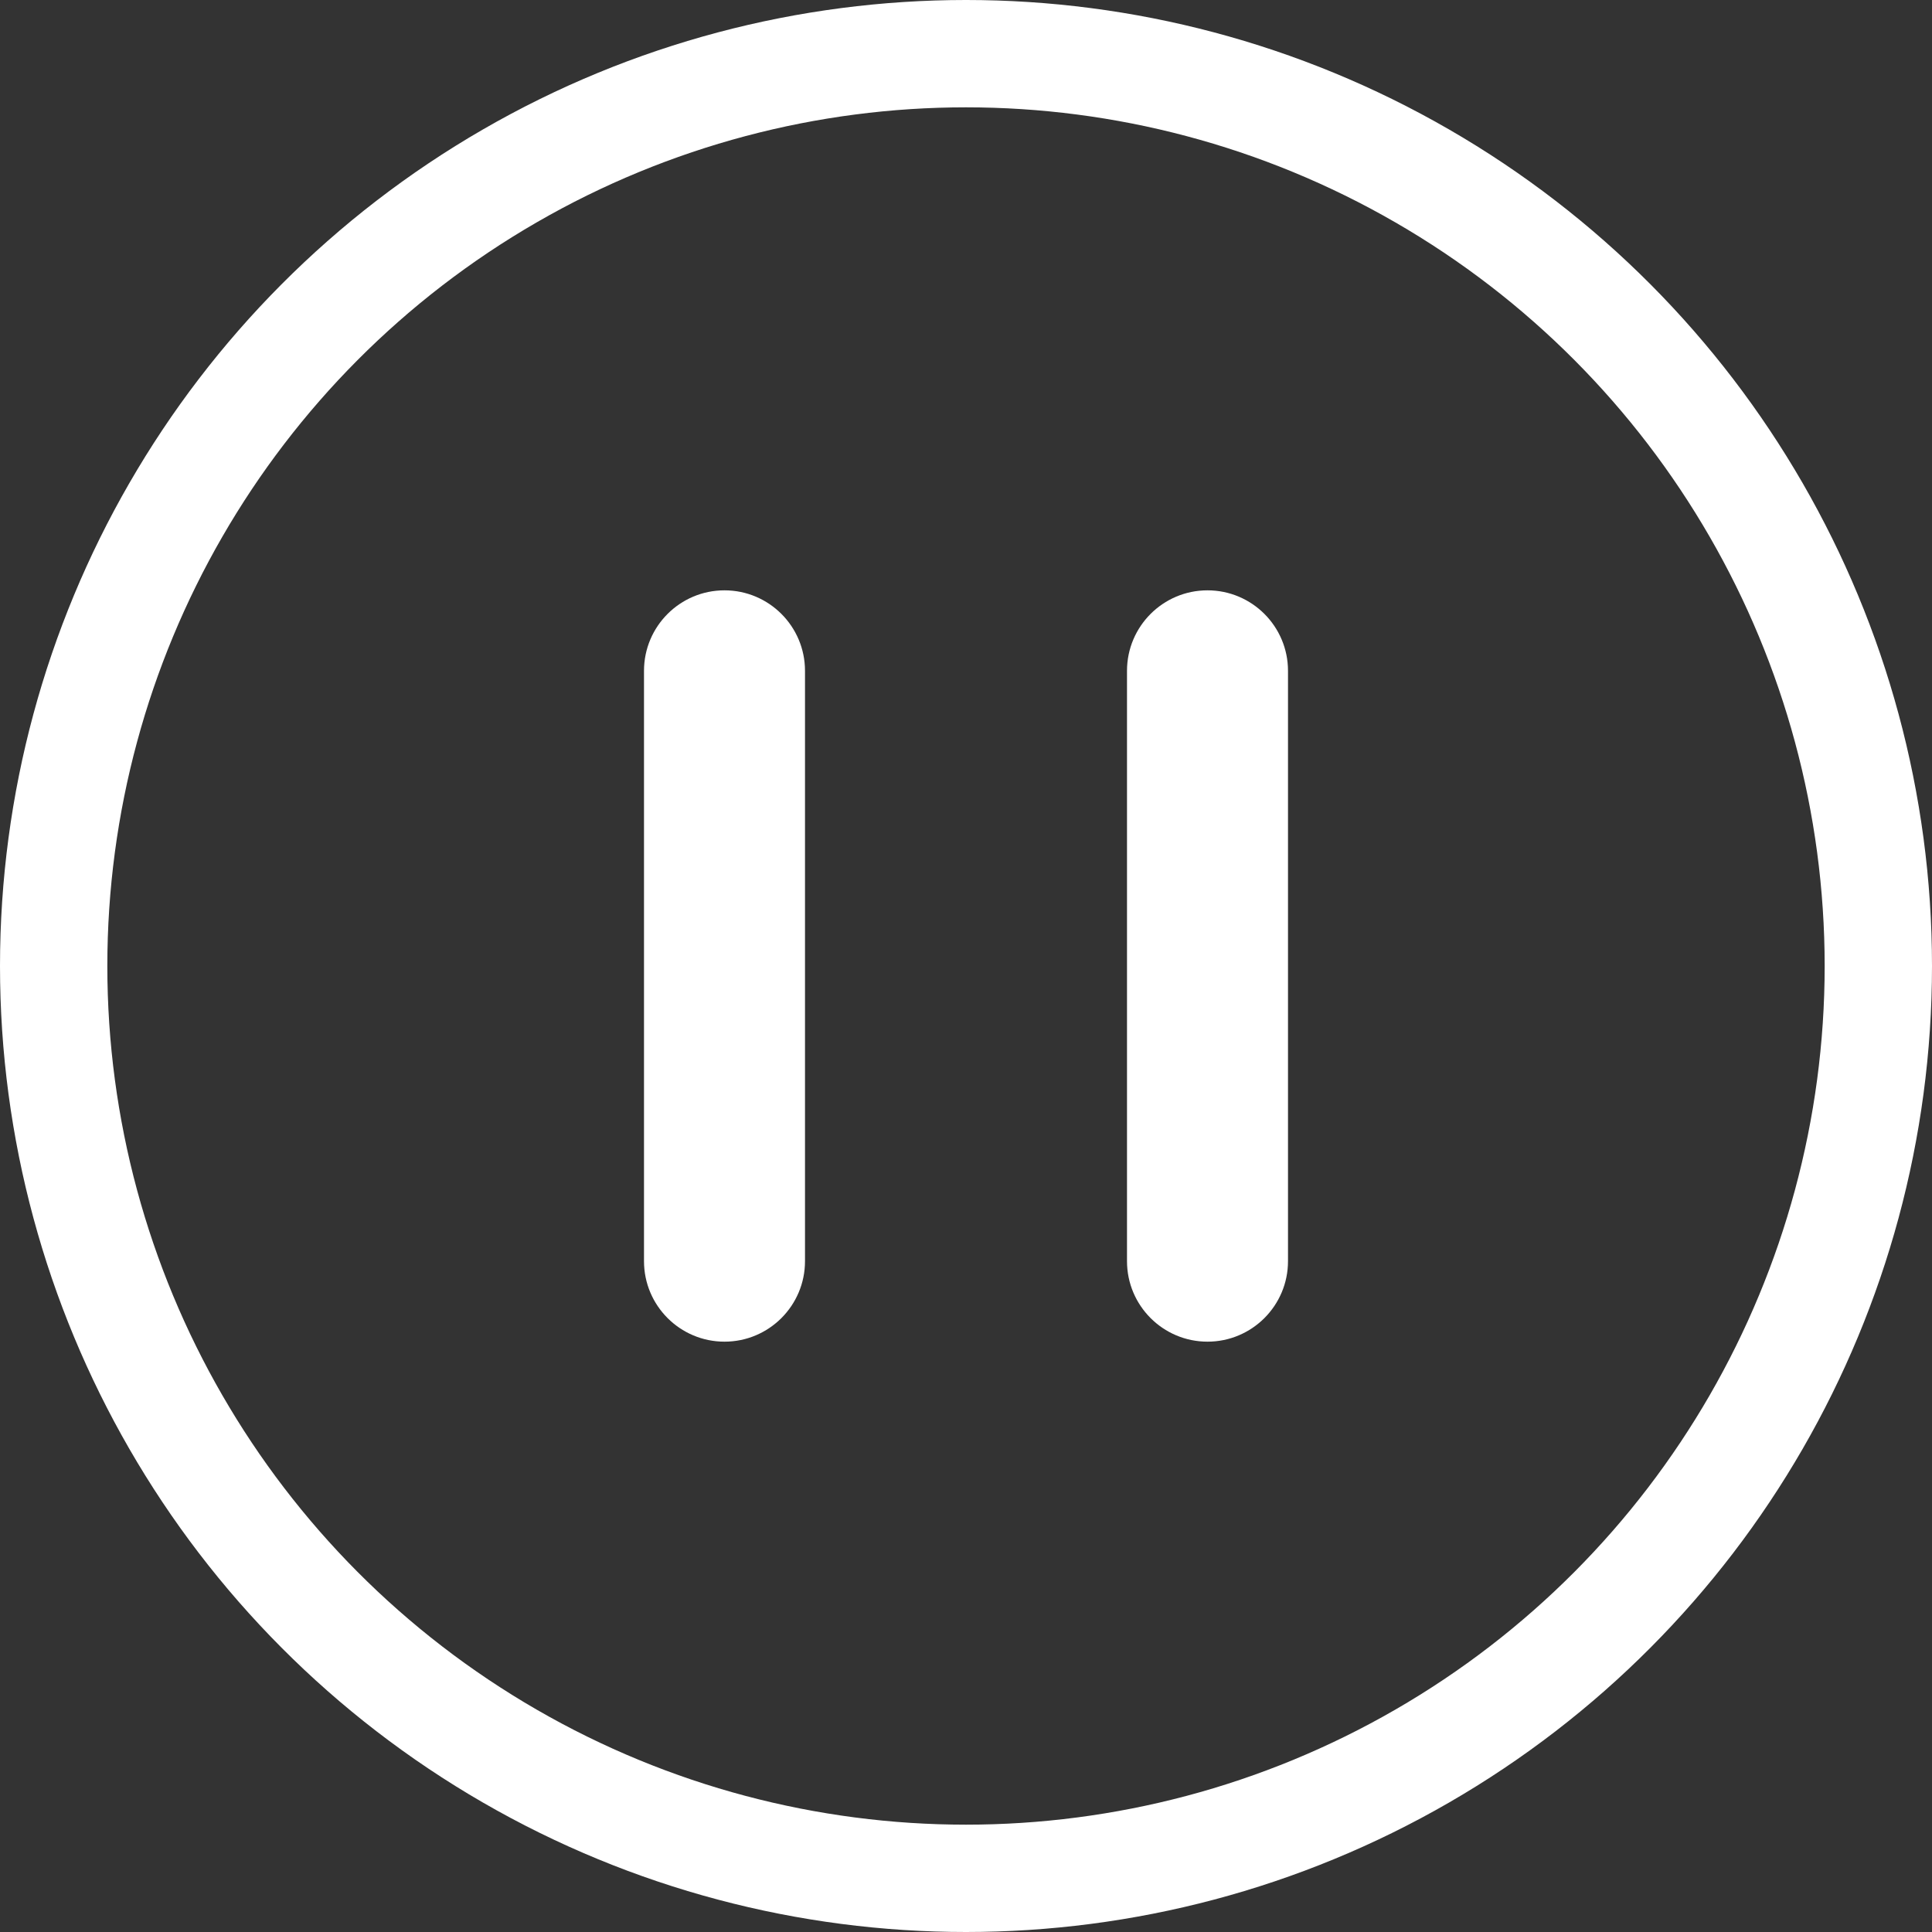 <?xml version="1.0" encoding="UTF-8"?>
<svg width="36px" height="36px" viewBox="0 0 36 36" version="1.1" xmlns="http://www.w3.org/2000/svg" xmlns:xlink="http://www.w3.org/1999/xlink">
    <rect x="0" y="0" width="36" height="36" fill="#333333" stroke="none"/>
    <title>暂停</title>
    <g id="页面-1" stroke="none" stroke-width="1" fill="none" fill-rule="evenodd">
        <g id="首页" transform="translate(-1812, -778)" fill="#FFFFFF">
            <g id="暂停" transform="translate(1812, 778)">
                <circle id="椭圆形" stroke="#FFFFFF" stroke-width="2" fill-opacity="0" cx="18" cy="18" r="17"></circle>
                <path d="M13.5,11 C14.328,11 15,11.672 15,12.5 L15,23.5 C15,24.328 14.328,25 13.5,25 C12.672,25 12,24.328 12,23.5 L12,12.5 C12,11.672 12.672,11 13.5,11 Z" id="矩形"></path>
                <path d="M22.5,11 C23.328,11 24,11.672 24,12.5 L24,23.5 C24,24.328 23.328,25 22.5,25 C21.672,25 21,24.328 21,23.5 L21,12.5 C21,11.672 21.672,11 22.5,11 Z" id="矩形备份-2"></path>
            </g>
        </g>
    </g>
</svg>